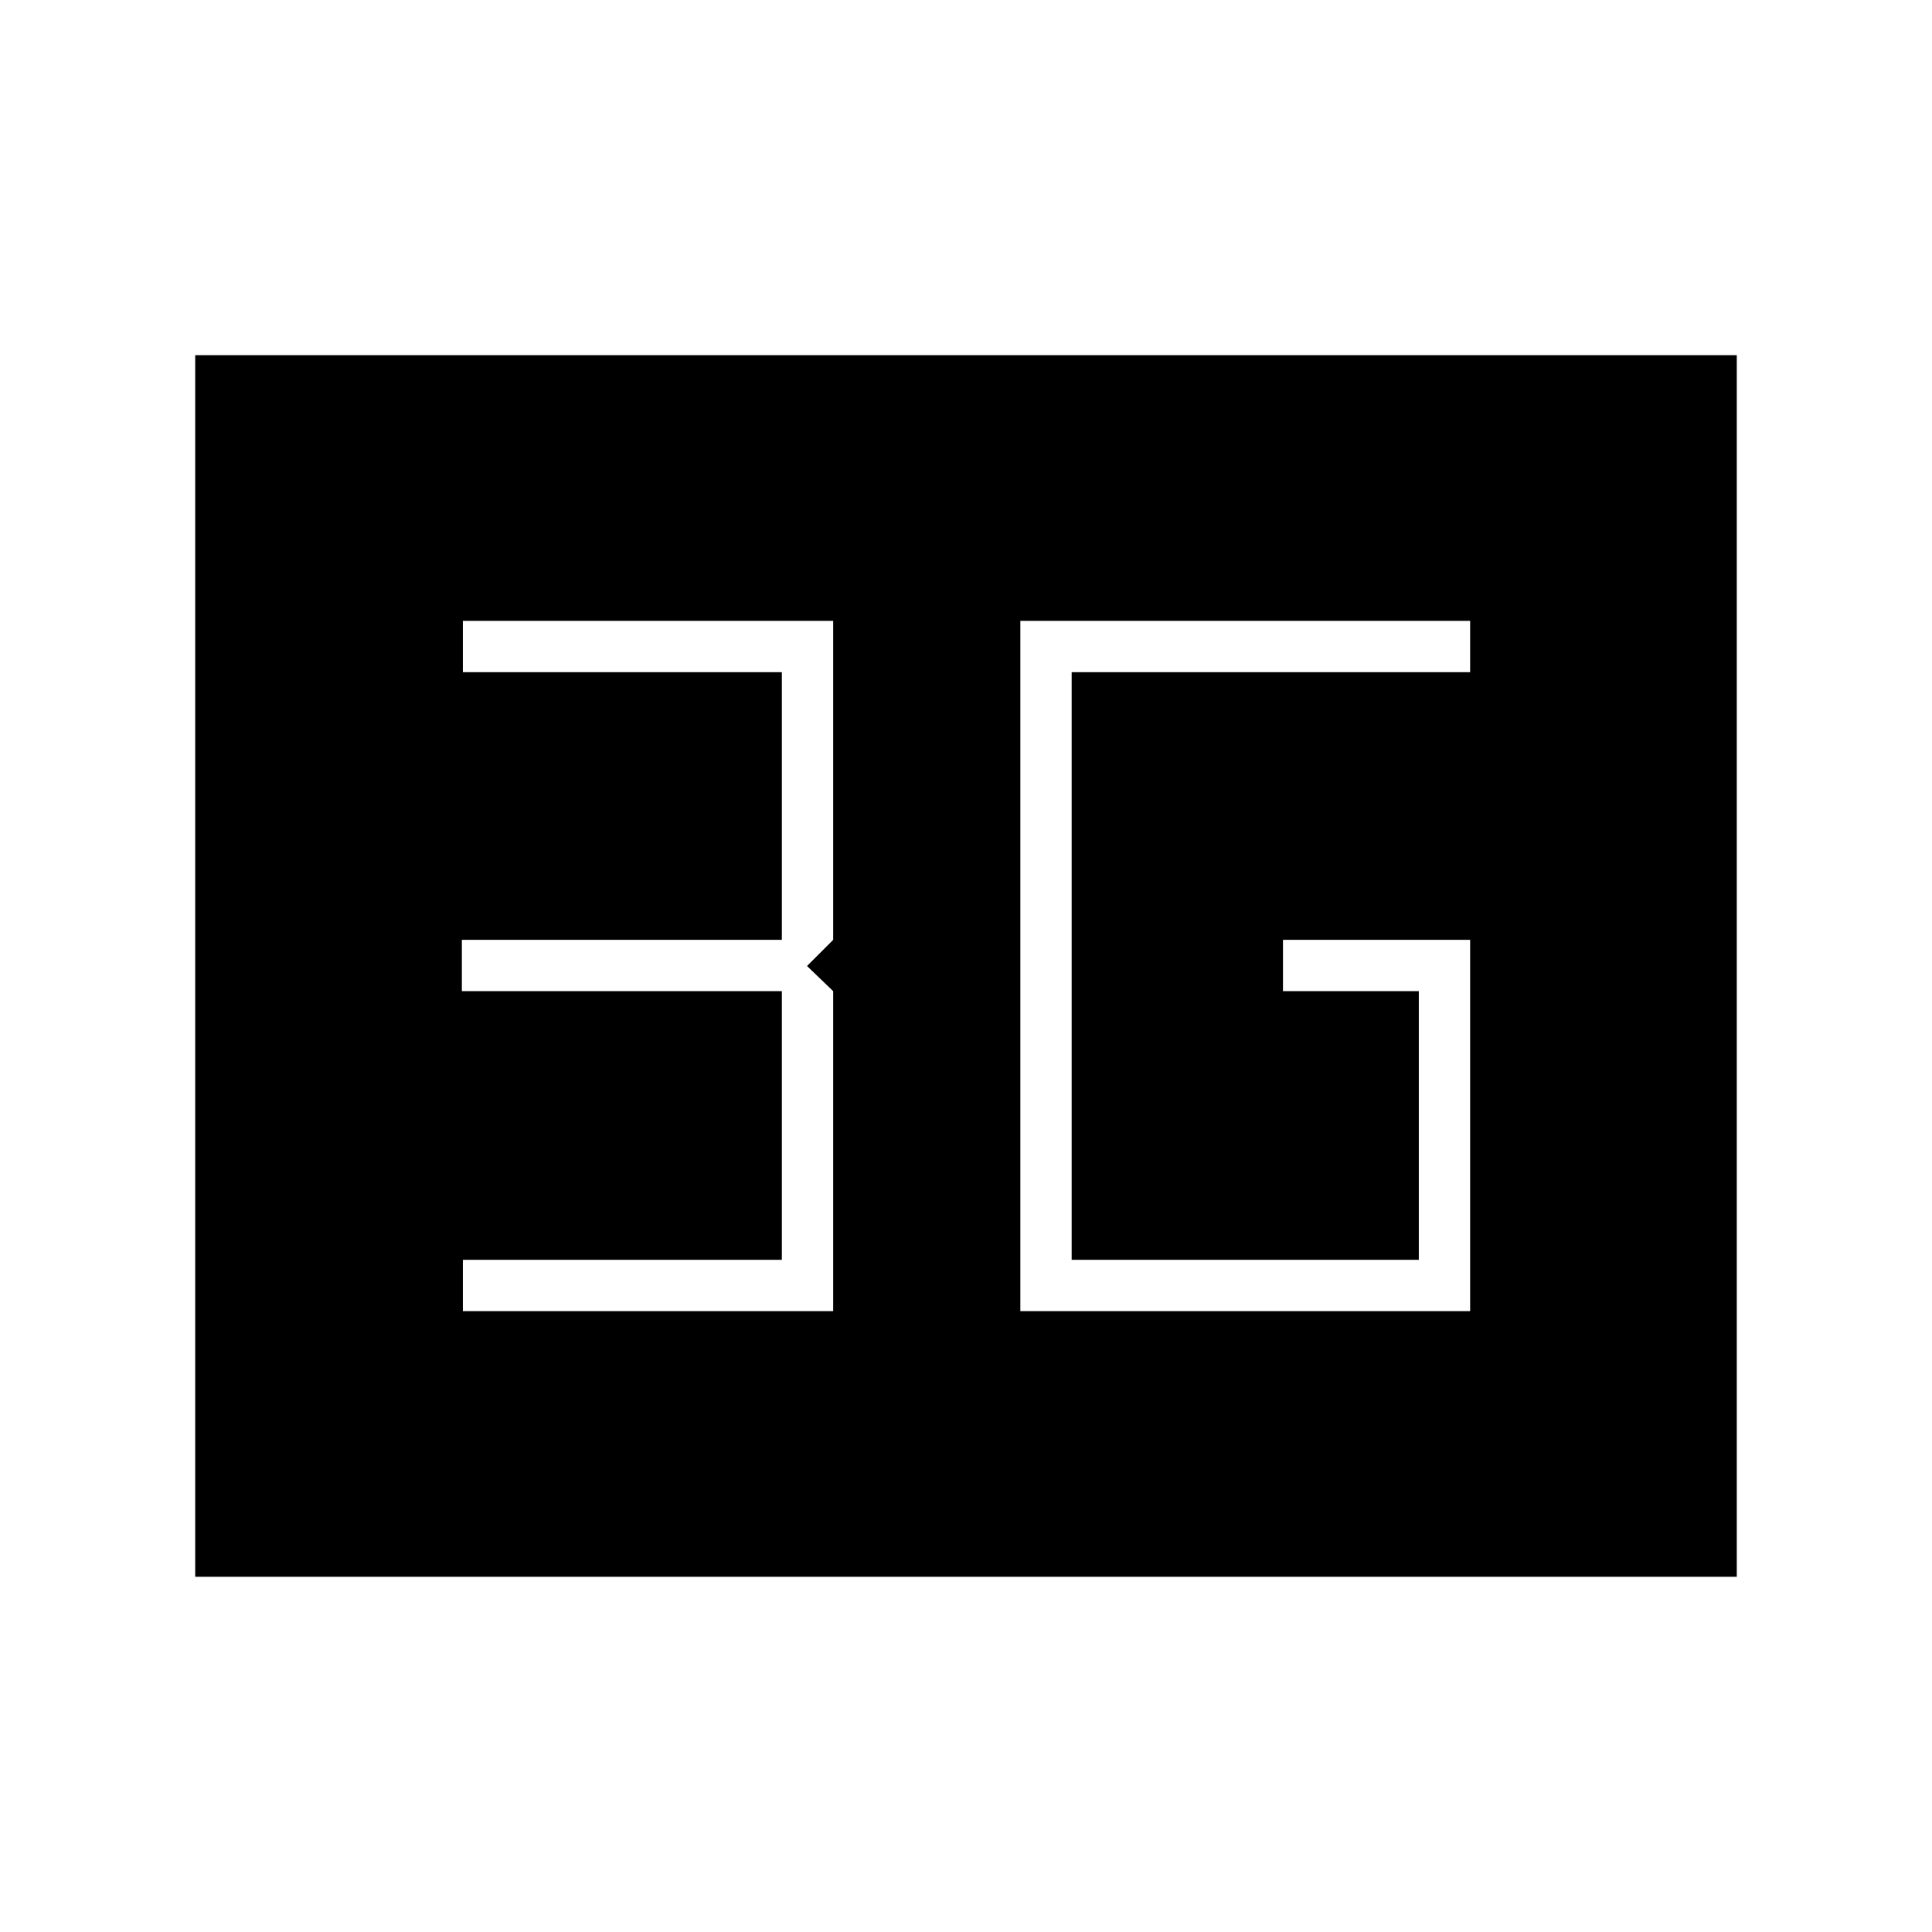 <svg xmlns="http://www.w3.org/2000/svg" height="24" viewBox="0 -960 960 960" width="24"><path d="M507-308.5h223.5V-493h-93v25.5H705V-334H532.5v-292h198v-25.5H507v343Zm-277 0h184v-159L401-480l13-13v-158.5H230v25.5h158.5v133h-159v25.5h159V-334H230v25.5Zm-133 132v-607h766v607H97Z"/></svg>